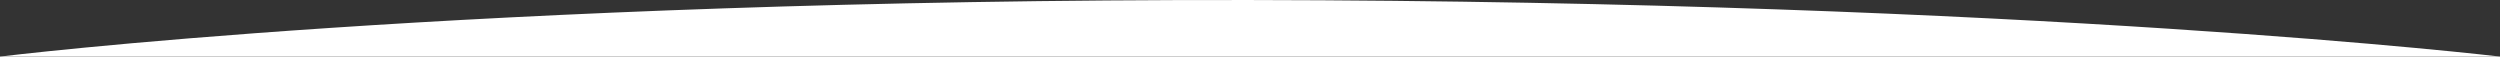 <svg width="972" height="22" viewBox="0 0 972 22" fill="none" xmlns="http://www.w3.org/2000/svg">
<rect x="0" y="0" width="972" height="22" fill="#333333" stroke="none"/>
<path d="M486 0.007C790.813 0.456 972 22 972 22H0C0 22 181.187 -0.443 486 0.007Z" fill="white"/>
</svg>
